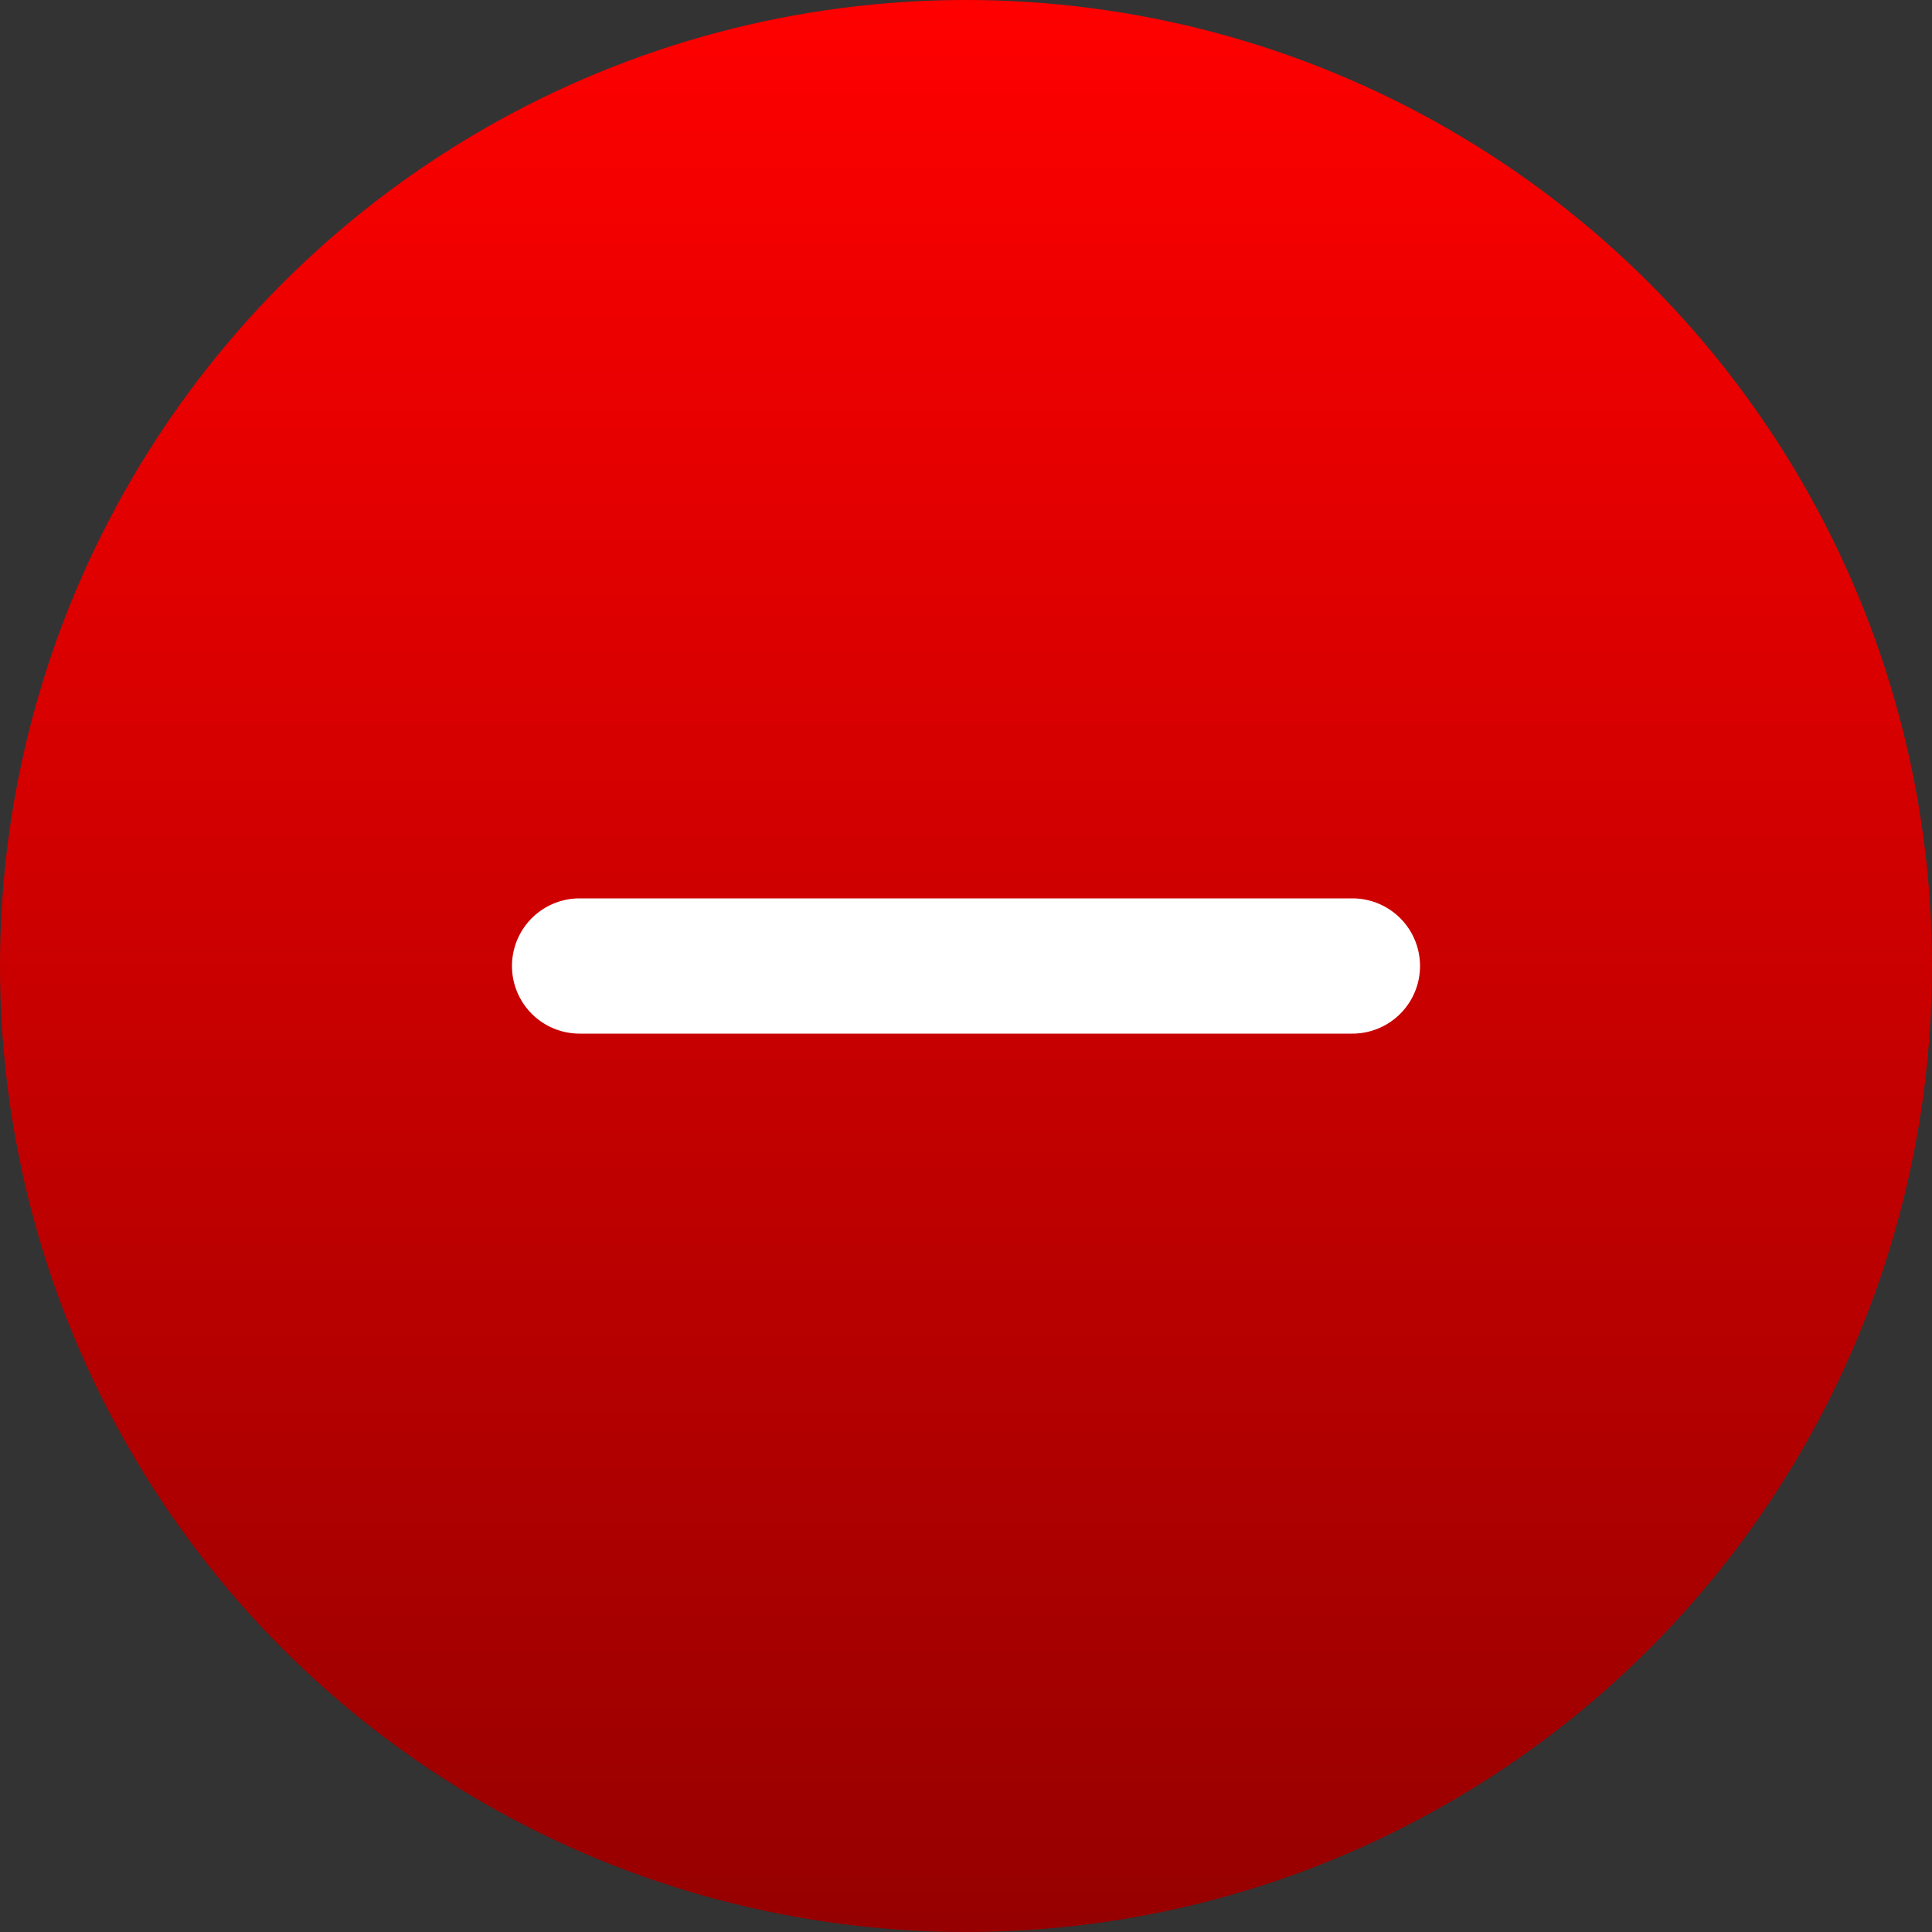 <svg id="Layer_4" data-name="Layer 4" 
    xmlns="http://www.w3.org/2000/svg" 
    xmlns:xlink="http://www.w3.org/1999/xlink" viewBox="0 0 100 100">
    <rect x="0" y="0" width="100" height="100" fill="#333333" stroke="none"/>
    <defs>
	    <linearGradient id="red-gradient" x1="0%" y1="0%" x2="0%" y2="100%">
	    	<stop offset="0%" style="stop-color:red;stop-opacity:1" />
	    	<stop offset="100%" style="stop-color:#960000;stop-opacity:1" />
	    </linearGradient>
    </defs>
    
    <circle cx="50" cy="50" r="50" fill="url(#red-gradient)"/>
    <path d="M70,53.5H30a3.5,3.5,0,0,1,0-7H70a3.5,3.5,0,0,1,0,7Z" fill="#fff"/>
</svg>